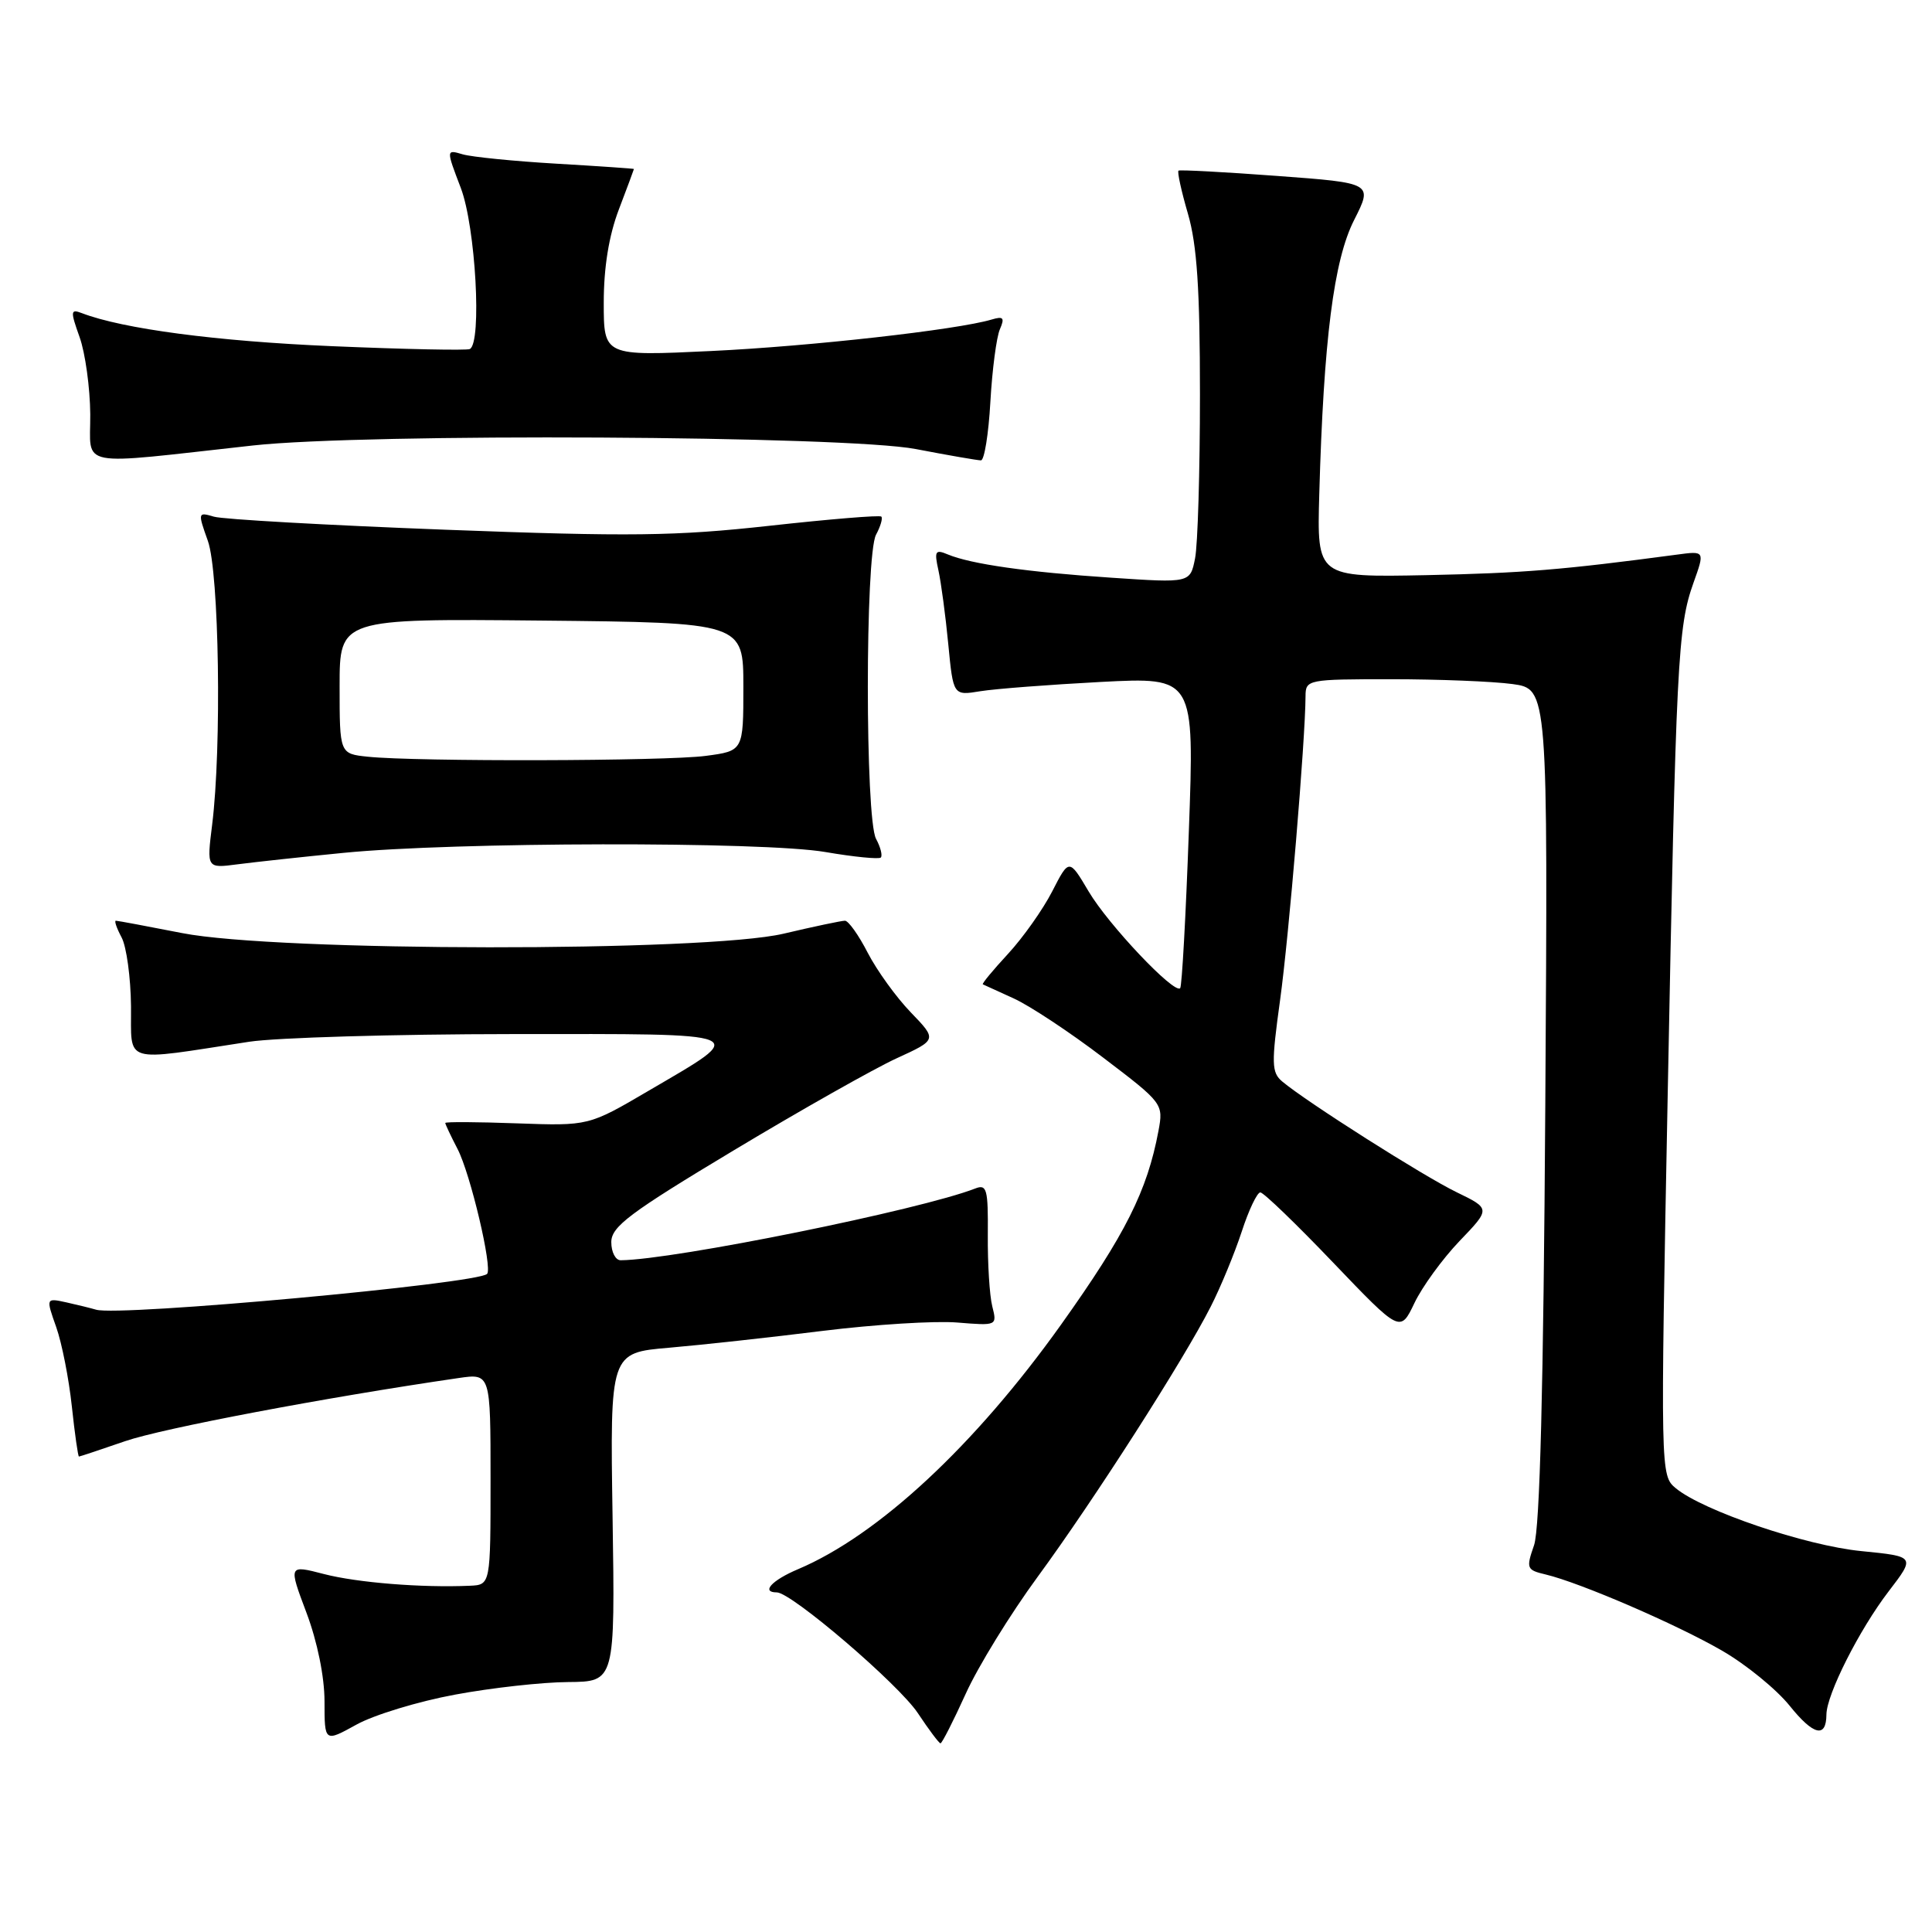 <?xml version="1.0" encoding="UTF-8" standalone="no"?>
<!DOCTYPE svg PUBLIC "-//W3C//DTD SVG 1.1//EN" "http://www.w3.org/Graphics/SVG/1.1/DTD/svg11.dtd" >
<svg xmlns="http://www.w3.org/2000/svg" xmlns:xlink="http://www.w3.org/1999/xlink" version="1.1" viewBox="0 0 256 256">
 <g >
 <path fill="currentColor"
d=" M 60.28 224.55 C 65.10 223.65 71.85 222.90 75.28 222.88 C 81.50 222.83 81.50 222.83 81.17 201.04 C 80.83 179.25 80.83 179.25 88.67 178.58 C 92.98 178.21 102.12 177.21 109.00 176.35 C 115.88 175.50 123.89 175.00 126.82 175.24 C 132.12 175.67 132.13 175.67 131.48 173.09 C 131.12 171.66 130.86 167.42 130.89 163.65 C 130.94 157.56 130.76 156.88 129.23 157.48 C 121.98 160.31 89.31 166.93 82.25 166.99 C 81.56 167.00 81.00 165.91 81.00 164.59 C 81.00 162.53 83.43 160.71 97.22 152.43 C 106.14 147.07 115.86 141.58 118.81 140.23 C 124.18 137.77 124.18 137.77 120.68 134.14 C 118.75 132.14 116.19 128.59 114.98 126.25 C 113.78 123.91 112.42 122.00 111.96 122.00 C 111.51 122.00 107.84 122.77 103.82 123.72 C 93.42 126.16 36.71 126.11 24.14 123.64 C 19.54 122.74 15.59 122.00 15.35 122.00 C 15.12 122.00 15.46 122.99 16.11 124.21 C 16.76 125.42 17.32 129.52 17.36 133.32 C 17.43 141.08 15.99 140.65 33.00 138.04 C 36.58 137.49 52.27 137.03 67.87 137.02 C 100.11 137.00 99.35 136.68 85.91 144.55 C 78.00 149.19 78.00 149.19 68.50 148.85 C 63.27 148.66 59.00 148.63 59.00 148.80 C 59.00 148.96 59.73 150.52 60.63 152.25 C 62.34 155.55 65.29 168.05 64.54 168.80 C 63.22 170.11 15.73 174.47 12.73 173.54 C 12.05 173.34 10.28 172.90 8.79 172.57 C 6.08 171.98 6.08 171.98 7.45 175.85 C 8.20 177.97 9.13 182.70 9.52 186.36 C 9.91 190.01 10.34 193.00 10.46 193.00 C 10.58 193.00 13.34 192.08 16.59 190.96 C 21.52 189.26 43.17 185.16 60.75 182.60 C 65.00 181.98 65.00 181.98 65.00 195.99 C 65.00 210.00 65.00 210.00 62.25 210.12 C 55.87 210.40 47.33 209.71 42.93 208.57 C 38.22 207.35 38.22 207.35 40.61 213.70 C 42.05 217.53 43.00 222.19 43.00 225.45 C 43.00 230.86 43.00 230.86 47.25 228.51 C 49.59 227.22 55.45 225.44 60.28 224.55 Z  M 127.96 224.44 C 129.59 220.83 133.89 213.85 137.50 208.93 C 144.93 198.80 156.86 180.18 160.43 173.13 C 161.75 170.54 163.59 166.07 164.53 163.21 C 165.46 160.34 166.58 158.00 167.00 158.00 C 167.42 158.00 171.76 162.18 176.65 167.30 C 185.54 176.59 185.54 176.59 187.42 172.66 C 188.45 170.50 191.14 166.80 193.40 164.44 C 197.51 160.16 197.51 160.16 193.00 157.97 C 188.62 155.85 173.11 146.00 169.91 143.31 C 168.48 142.11 168.45 140.97 169.62 132.50 C 170.79 124.04 172.96 98.10 172.99 92.25 C 173.00 90.05 173.25 90.00 184.36 90.00 C 190.61 90.00 197.83 90.29 200.41 90.64 C 205.11 91.29 205.11 91.29 204.76 146.39 C 204.52 183.94 204.04 202.53 203.27 204.75 C 202.20 207.83 202.28 208.03 204.82 208.63 C 209.39 209.72 222.22 215.26 228.23 218.75 C 231.39 220.58 235.39 223.85 237.13 226.01 C 240.29 229.95 241.99 230.36 242.01 227.19 C 242.03 224.53 246.36 215.95 250.25 210.87 C 253.80 206.24 253.80 206.24 246.65 205.53 C 239.28 204.81 225.65 200.19 222.04 197.19 C 220.02 195.51 220.01 195.19 220.98 145.00 C 222.09 87.41 222.31 83.09 224.39 77.24 C 225.91 72.99 225.91 72.99 222.21 73.49 C 206.98 75.52 201.81 75.94 189.00 76.21 C 174.50 76.50 174.50 76.50 174.81 65.50 C 175.39 44.98 176.73 34.47 179.43 29.15 C 181.91 24.25 181.91 24.25 169.20 23.31 C 162.22 22.79 156.35 22.48 156.16 22.61 C 155.97 22.74 156.53 25.32 157.41 28.33 C 158.61 32.46 159.00 38.34 159.00 52.28 C 159.00 62.44 158.71 72.21 158.35 74.00 C 157.70 77.25 157.70 77.25 147.28 76.55 C 136.11 75.81 128.66 74.74 125.60 73.47 C 123.92 72.76 123.78 73.01 124.35 75.59 C 124.70 77.19 125.29 81.58 125.65 85.34 C 126.31 92.18 126.31 92.18 129.90 91.59 C 131.88 91.27 139.07 90.72 145.88 90.36 C 158.27 89.72 158.27 89.72 157.53 110.11 C 157.13 121.32 156.61 130.70 156.38 130.94 C 155.59 131.76 146.85 122.52 144.25 118.12 C 141.66 113.75 141.66 113.75 139.42 118.12 C 138.18 120.53 135.55 124.25 133.56 126.40 C 131.58 128.54 130.08 130.35 130.23 130.43 C 130.38 130.50 132.23 131.35 134.35 132.31 C 136.47 133.28 141.80 136.80 146.19 140.15 C 154.11 146.17 154.17 146.26 153.50 149.86 C 152.01 157.81 149.12 163.56 140.61 175.50 C 129.18 191.53 116.40 203.41 105.76 207.92 C 102.27 209.39 100.80 211.00 102.93 211.00 C 104.87 211.00 119.08 223.17 121.62 227.00 C 123.08 229.20 124.43 231.00 124.62 231.00 C 124.82 231.00 126.32 228.05 127.96 224.44 Z  M 45.50 113.01 C 60.11 111.56 101.16 111.48 109.38 112.90 C 113.16 113.55 116.46 113.87 116.71 113.63 C 116.96 113.38 116.68 112.26 116.08 111.15 C 114.63 108.44 114.63 73.56 116.08 70.85 C 116.68 69.74 116.99 68.66 116.78 68.45 C 116.57 68.24 109.90 68.79 101.95 69.67 C 89.52 71.04 83.51 71.12 59.00 70.19 C 43.32 69.59 29.53 68.82 28.34 68.46 C 26.22 67.83 26.20 67.91 27.54 71.66 C 29.04 75.85 29.39 99.04 28.11 109.28 C 27.39 115.06 27.39 115.06 31.44 114.53 C 33.67 114.24 40.00 113.55 45.50 113.01 Z  M 33.50 59.03 C 48.43 57.38 112.03 57.72 121.34 59.50 C 125.65 60.33 129.54 61.00 129.98 61.00 C 130.43 61.00 130.99 57.51 131.23 53.25 C 131.47 48.99 132.04 44.66 132.49 43.63 C 133.15 42.11 132.96 41.87 131.40 42.34 C 126.84 43.70 107.36 45.89 94.25 46.51 C 80.00 47.19 80.00 47.19 80.00 40.10 C 80.00 35.44 80.68 31.22 82.00 27.76 C 83.10 24.87 84.00 22.45 84.00 22.39 C 84.00 22.34 79.39 22.02 73.75 21.69 C 68.11 21.36 62.51 20.80 61.31 20.45 C 59.11 19.80 59.11 19.80 61.06 24.91 C 63.02 30.06 63.88 45.45 62.25 46.25 C 61.84 46.45 53.62 46.28 44.00 45.87 C 28.70 45.22 16.28 43.58 10.84 41.49 C 9.34 40.92 9.31 41.21 10.55 44.68 C 11.30 46.78 11.93 51.38 11.96 54.89 C 12.01 62.09 9.76 61.65 33.50 59.03 Z  M 48.75 100.27 C 45.00 99.88 45.00 99.88 45.00 90.92 C 45.00 81.97 45.00 81.97 71.75 82.23 C 98.50 82.50 98.50 82.50 98.50 91.00 C 98.50 99.50 98.50 99.50 93.50 100.16 C 88.23 100.86 55.15 100.94 48.75 100.27 Z "/>
</g>
</svg>